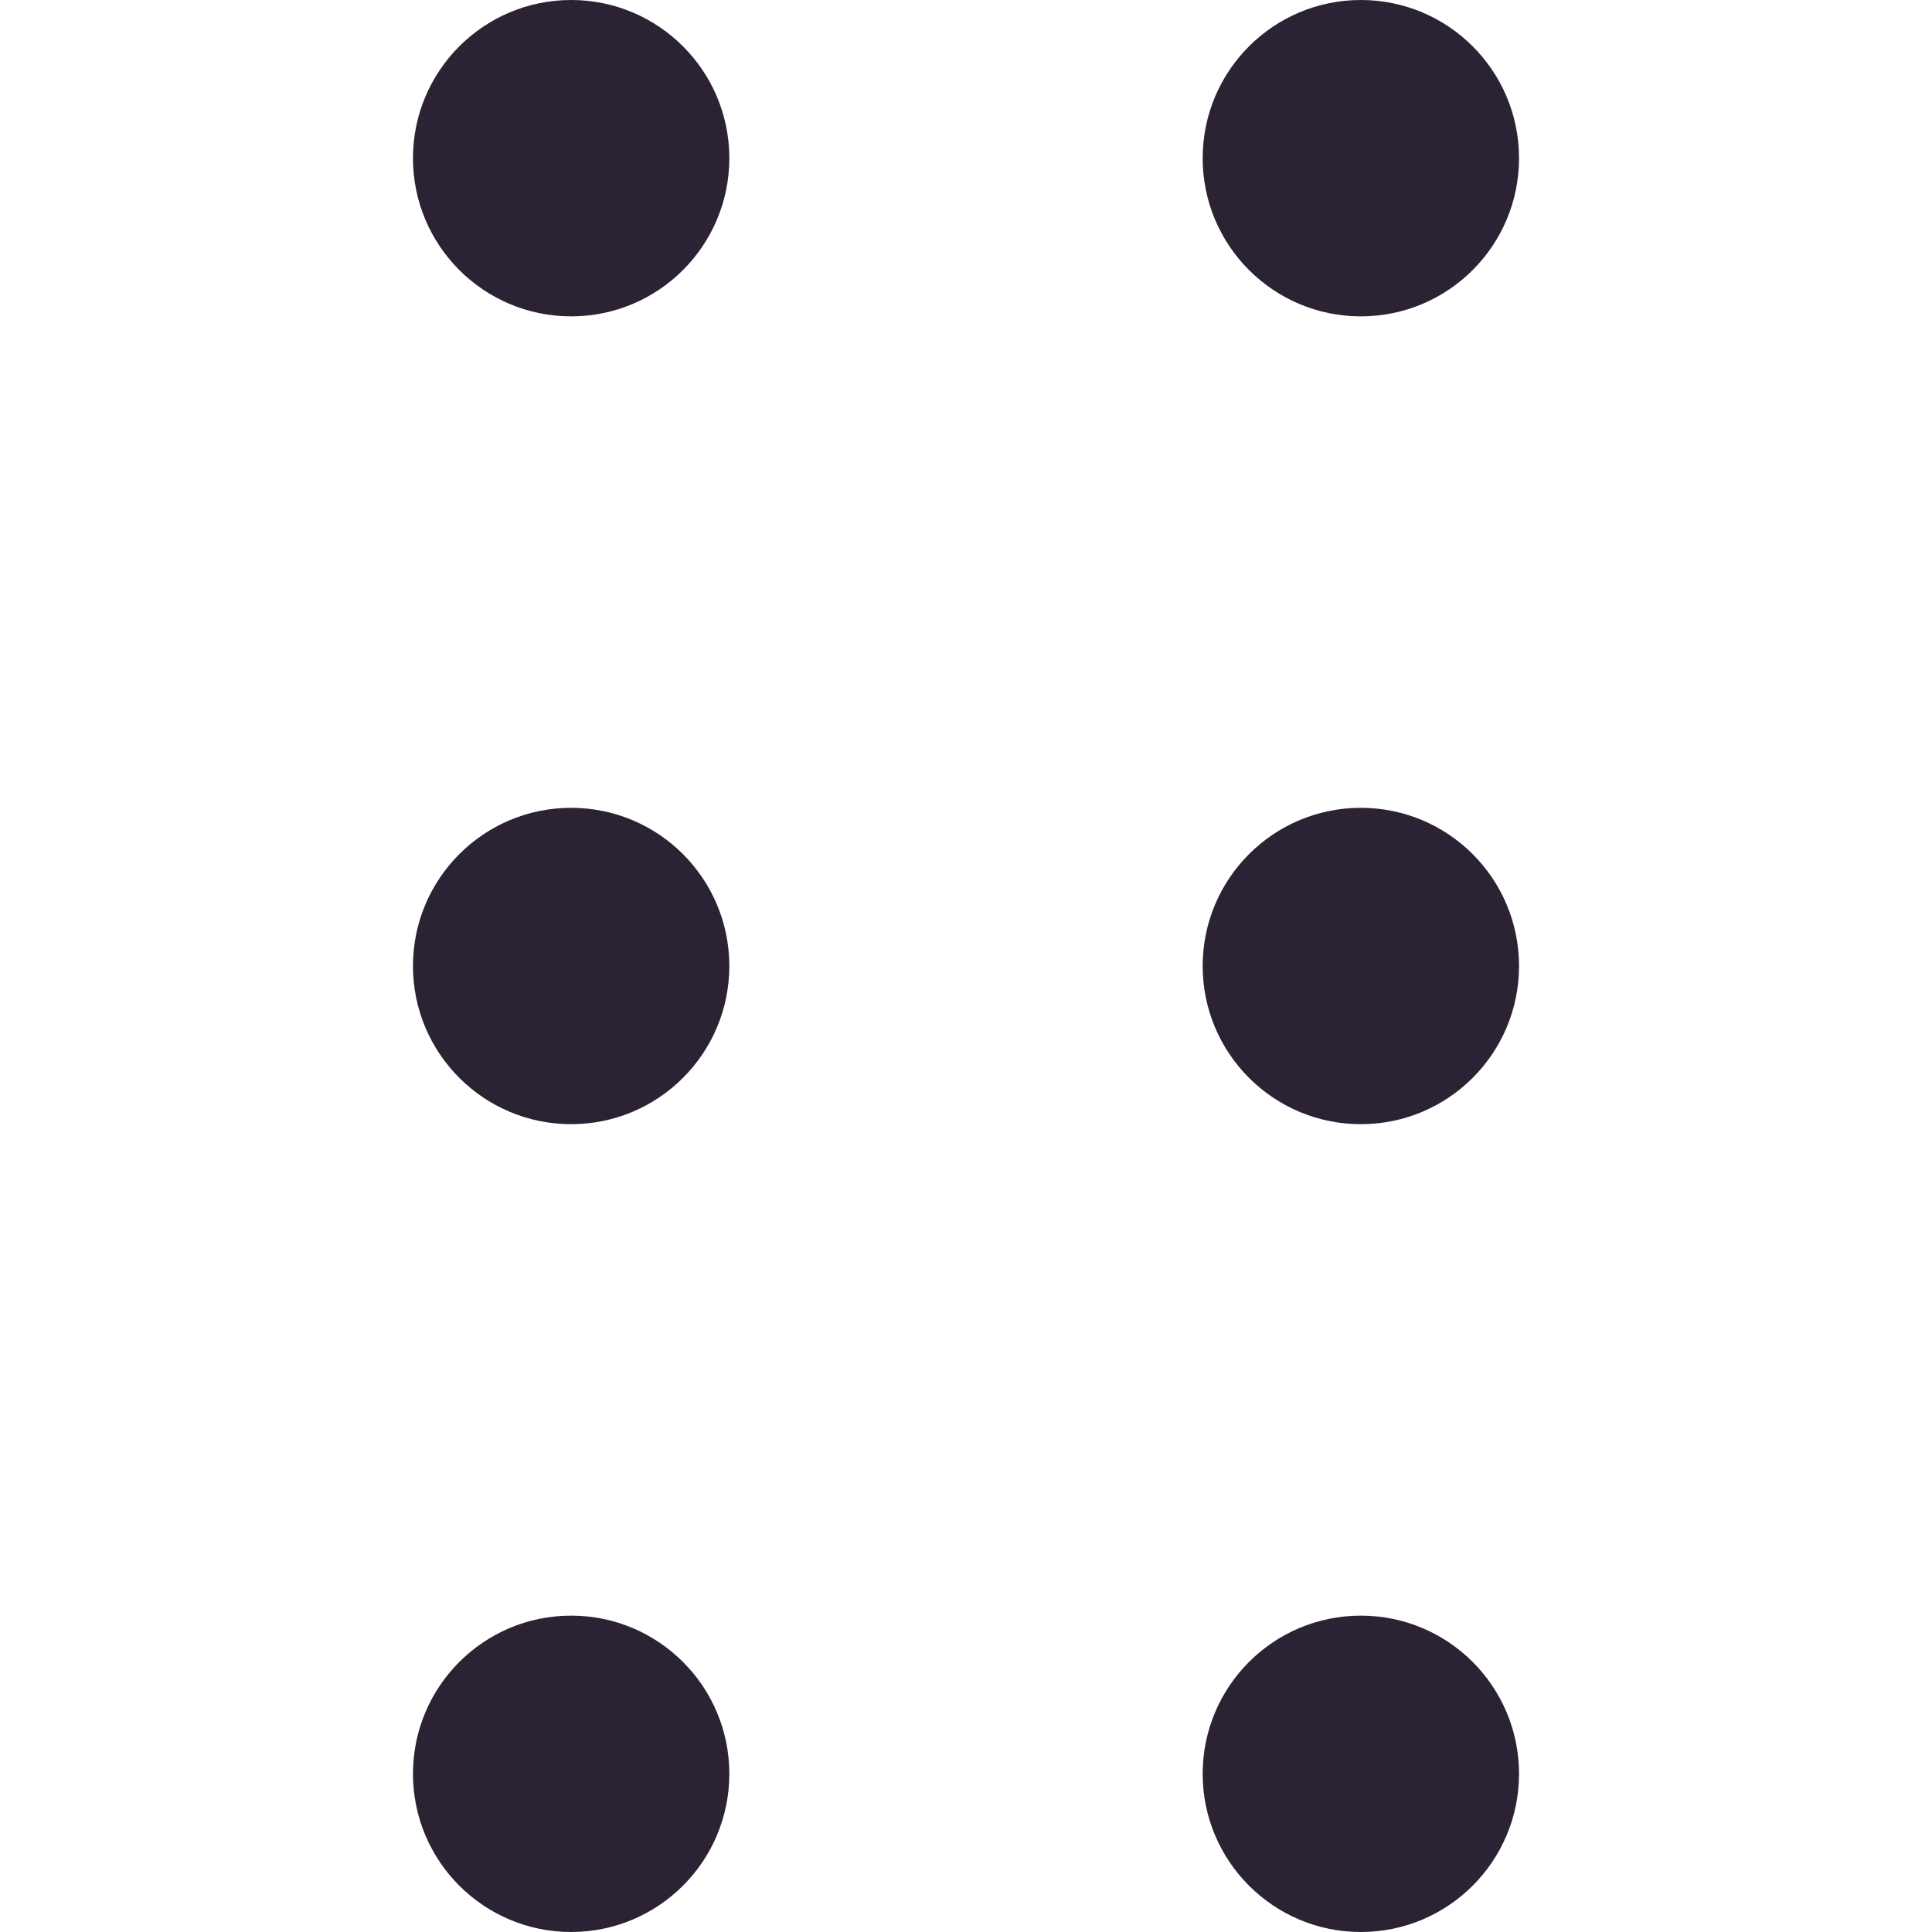 <svg role="img" viewBox="0 0 16 16" fill="#2B2233" height="14px" width="14px"><circle cx="4.73" cy="8" r="1.31"></circle><circle cx="4.73" cy="1.31" r="1.31"></circle><circle cx="11.27" cy="8" r="1.31"></circle><circle cx="11.27" cy="1.31" r="1.31"></circle><circle cx="4.73" cy="14.69" r="1.31"></circle><circle cx="11.27" cy="14.69" r="1.31"></circle></svg>